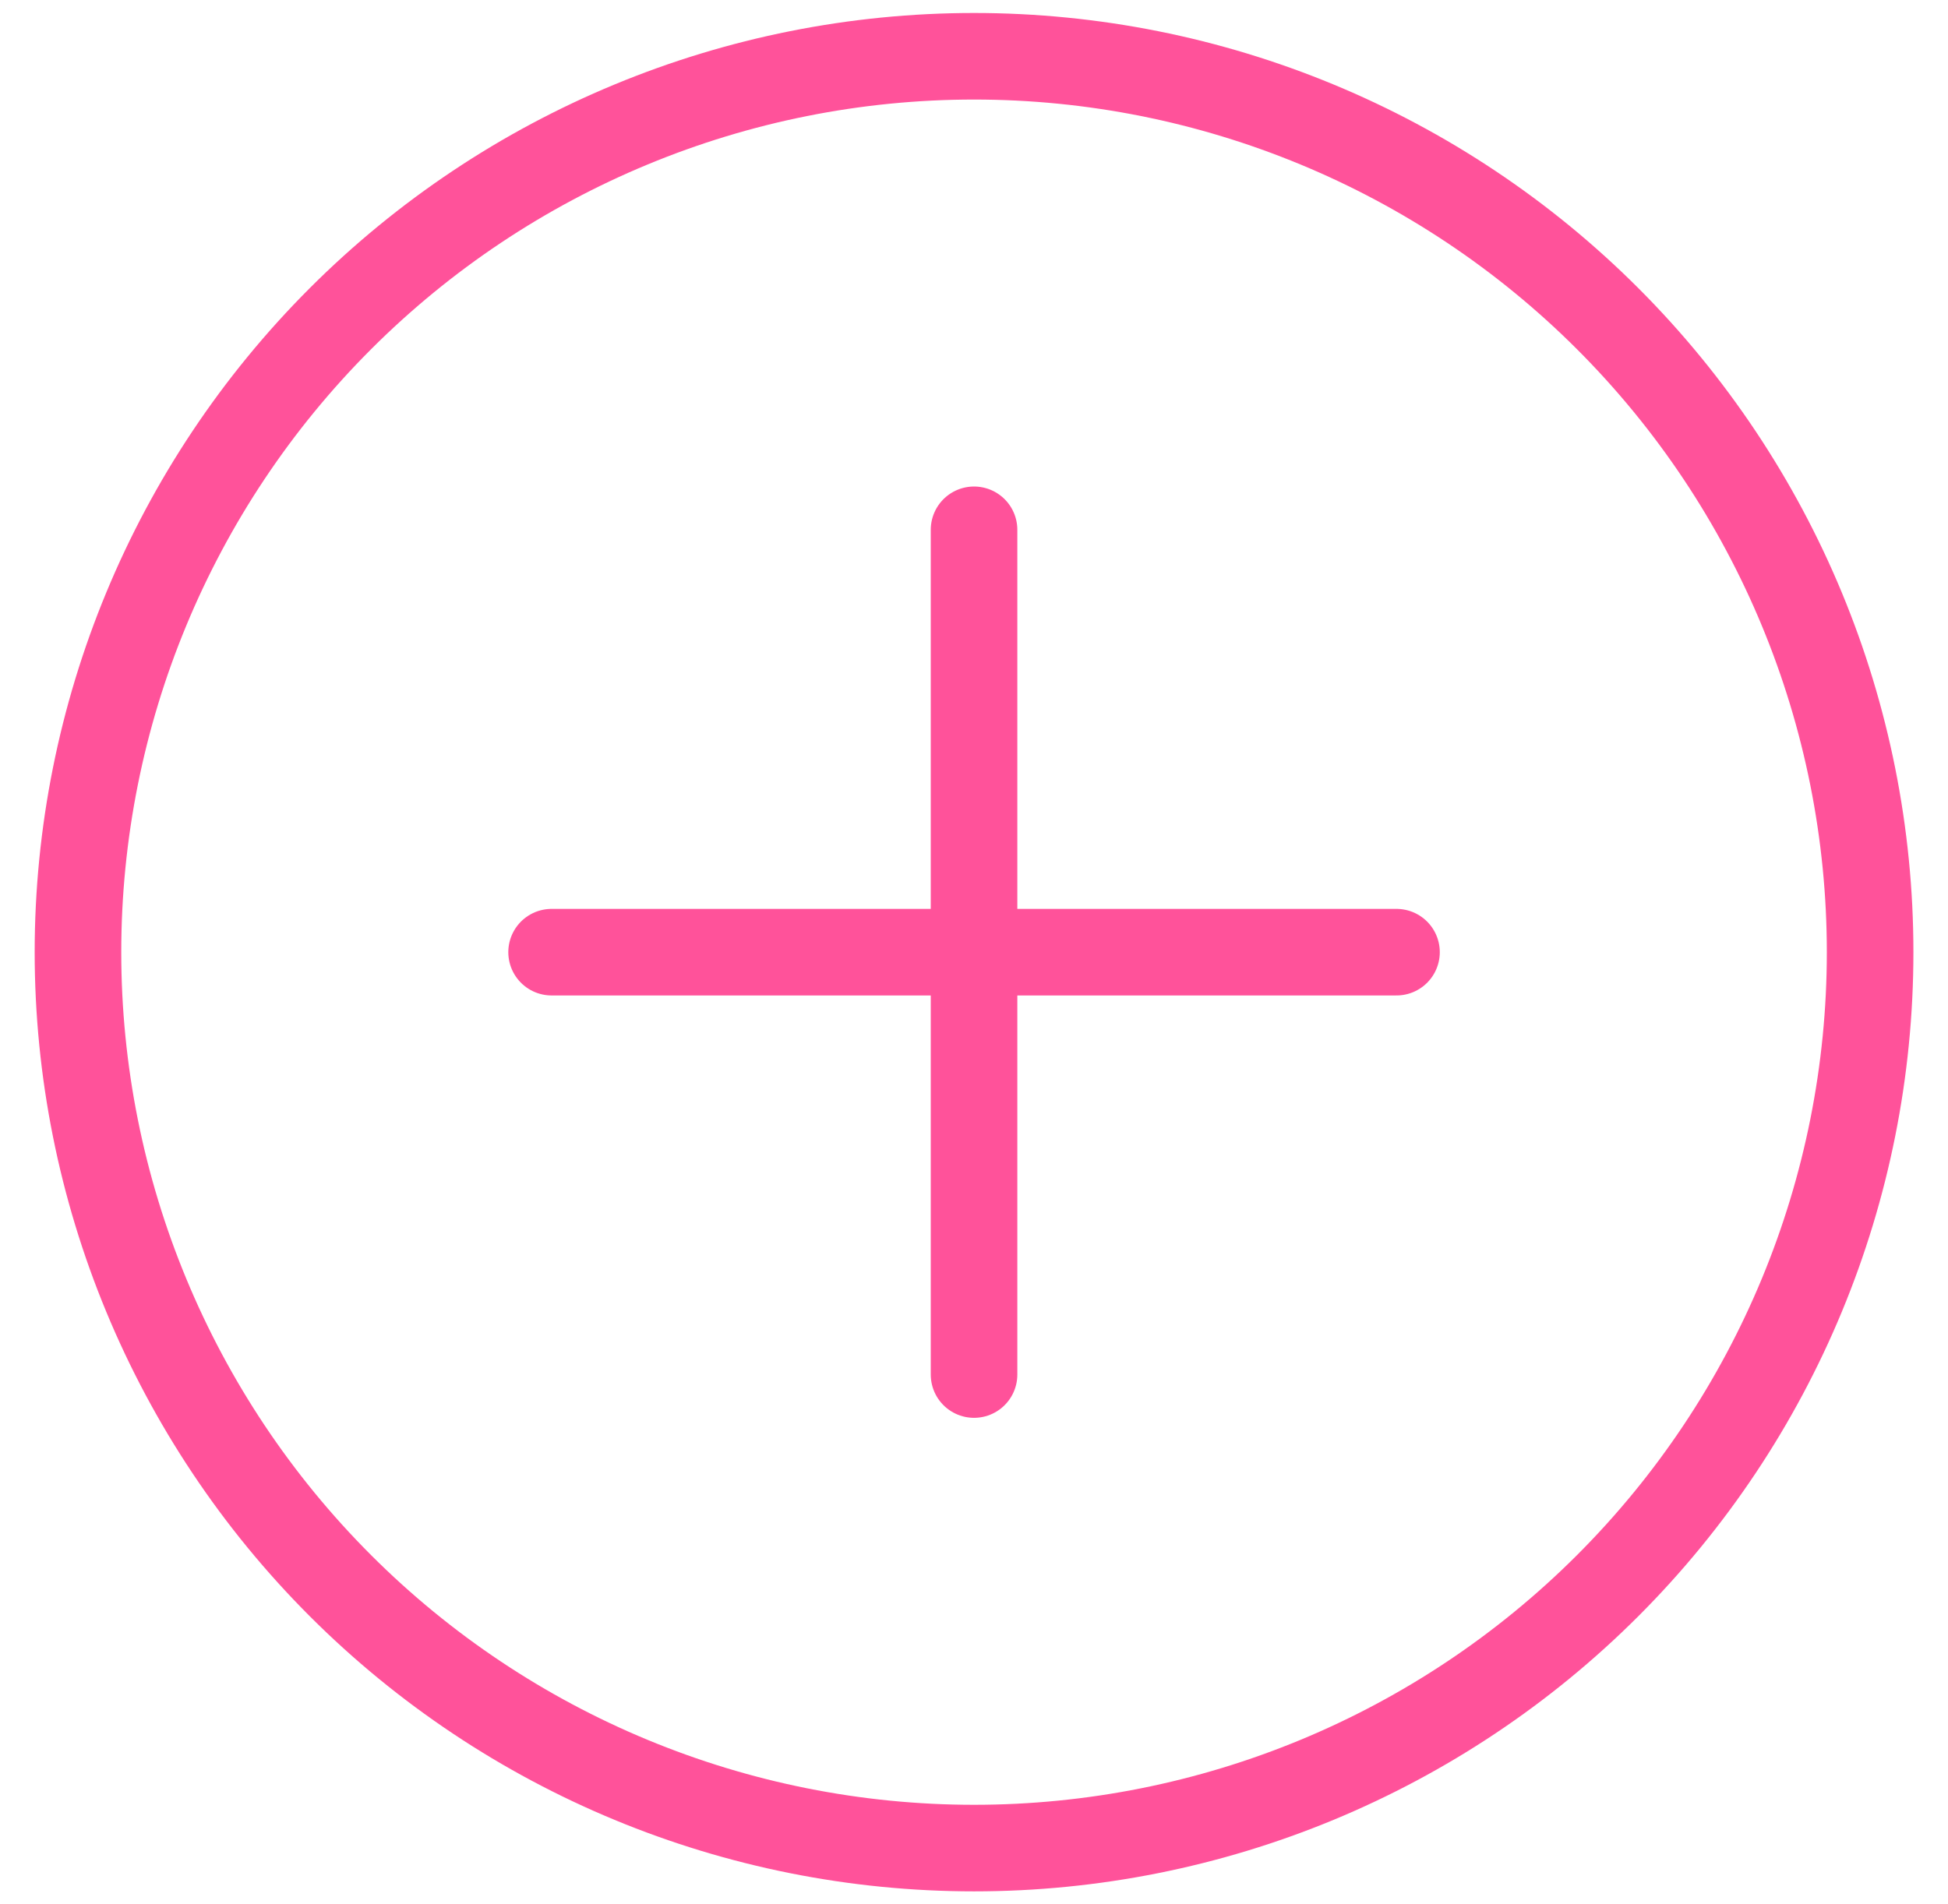 <svg width="45" height="44" viewBox="0 0 45 44" fill="none" xmlns="http://www.w3.org/2000/svg">
<path d="M22.501 12.241V31.759M12.742 22H32.26M43.201 22C43.201 27.49 41.02 32.755 37.138 36.637C33.256 40.519 27.991 42.7 22.501 42.7C17.011 42.7 11.746 40.519 7.864 36.637C3.982 32.755 1.801 27.49 1.801 22C1.801 16.51 3.982 11.245 7.864 7.363C11.746 3.481 17.011 1.3 22.501 1.3C27.991 1.3 33.256 3.481 37.138 7.363C41.02 11.245 43.201 16.51 43.201 22Z" stroke="#ff529a" stroke-width="2" stroke-linecap="round" stroke-linejoin="round"/>
</svg>

